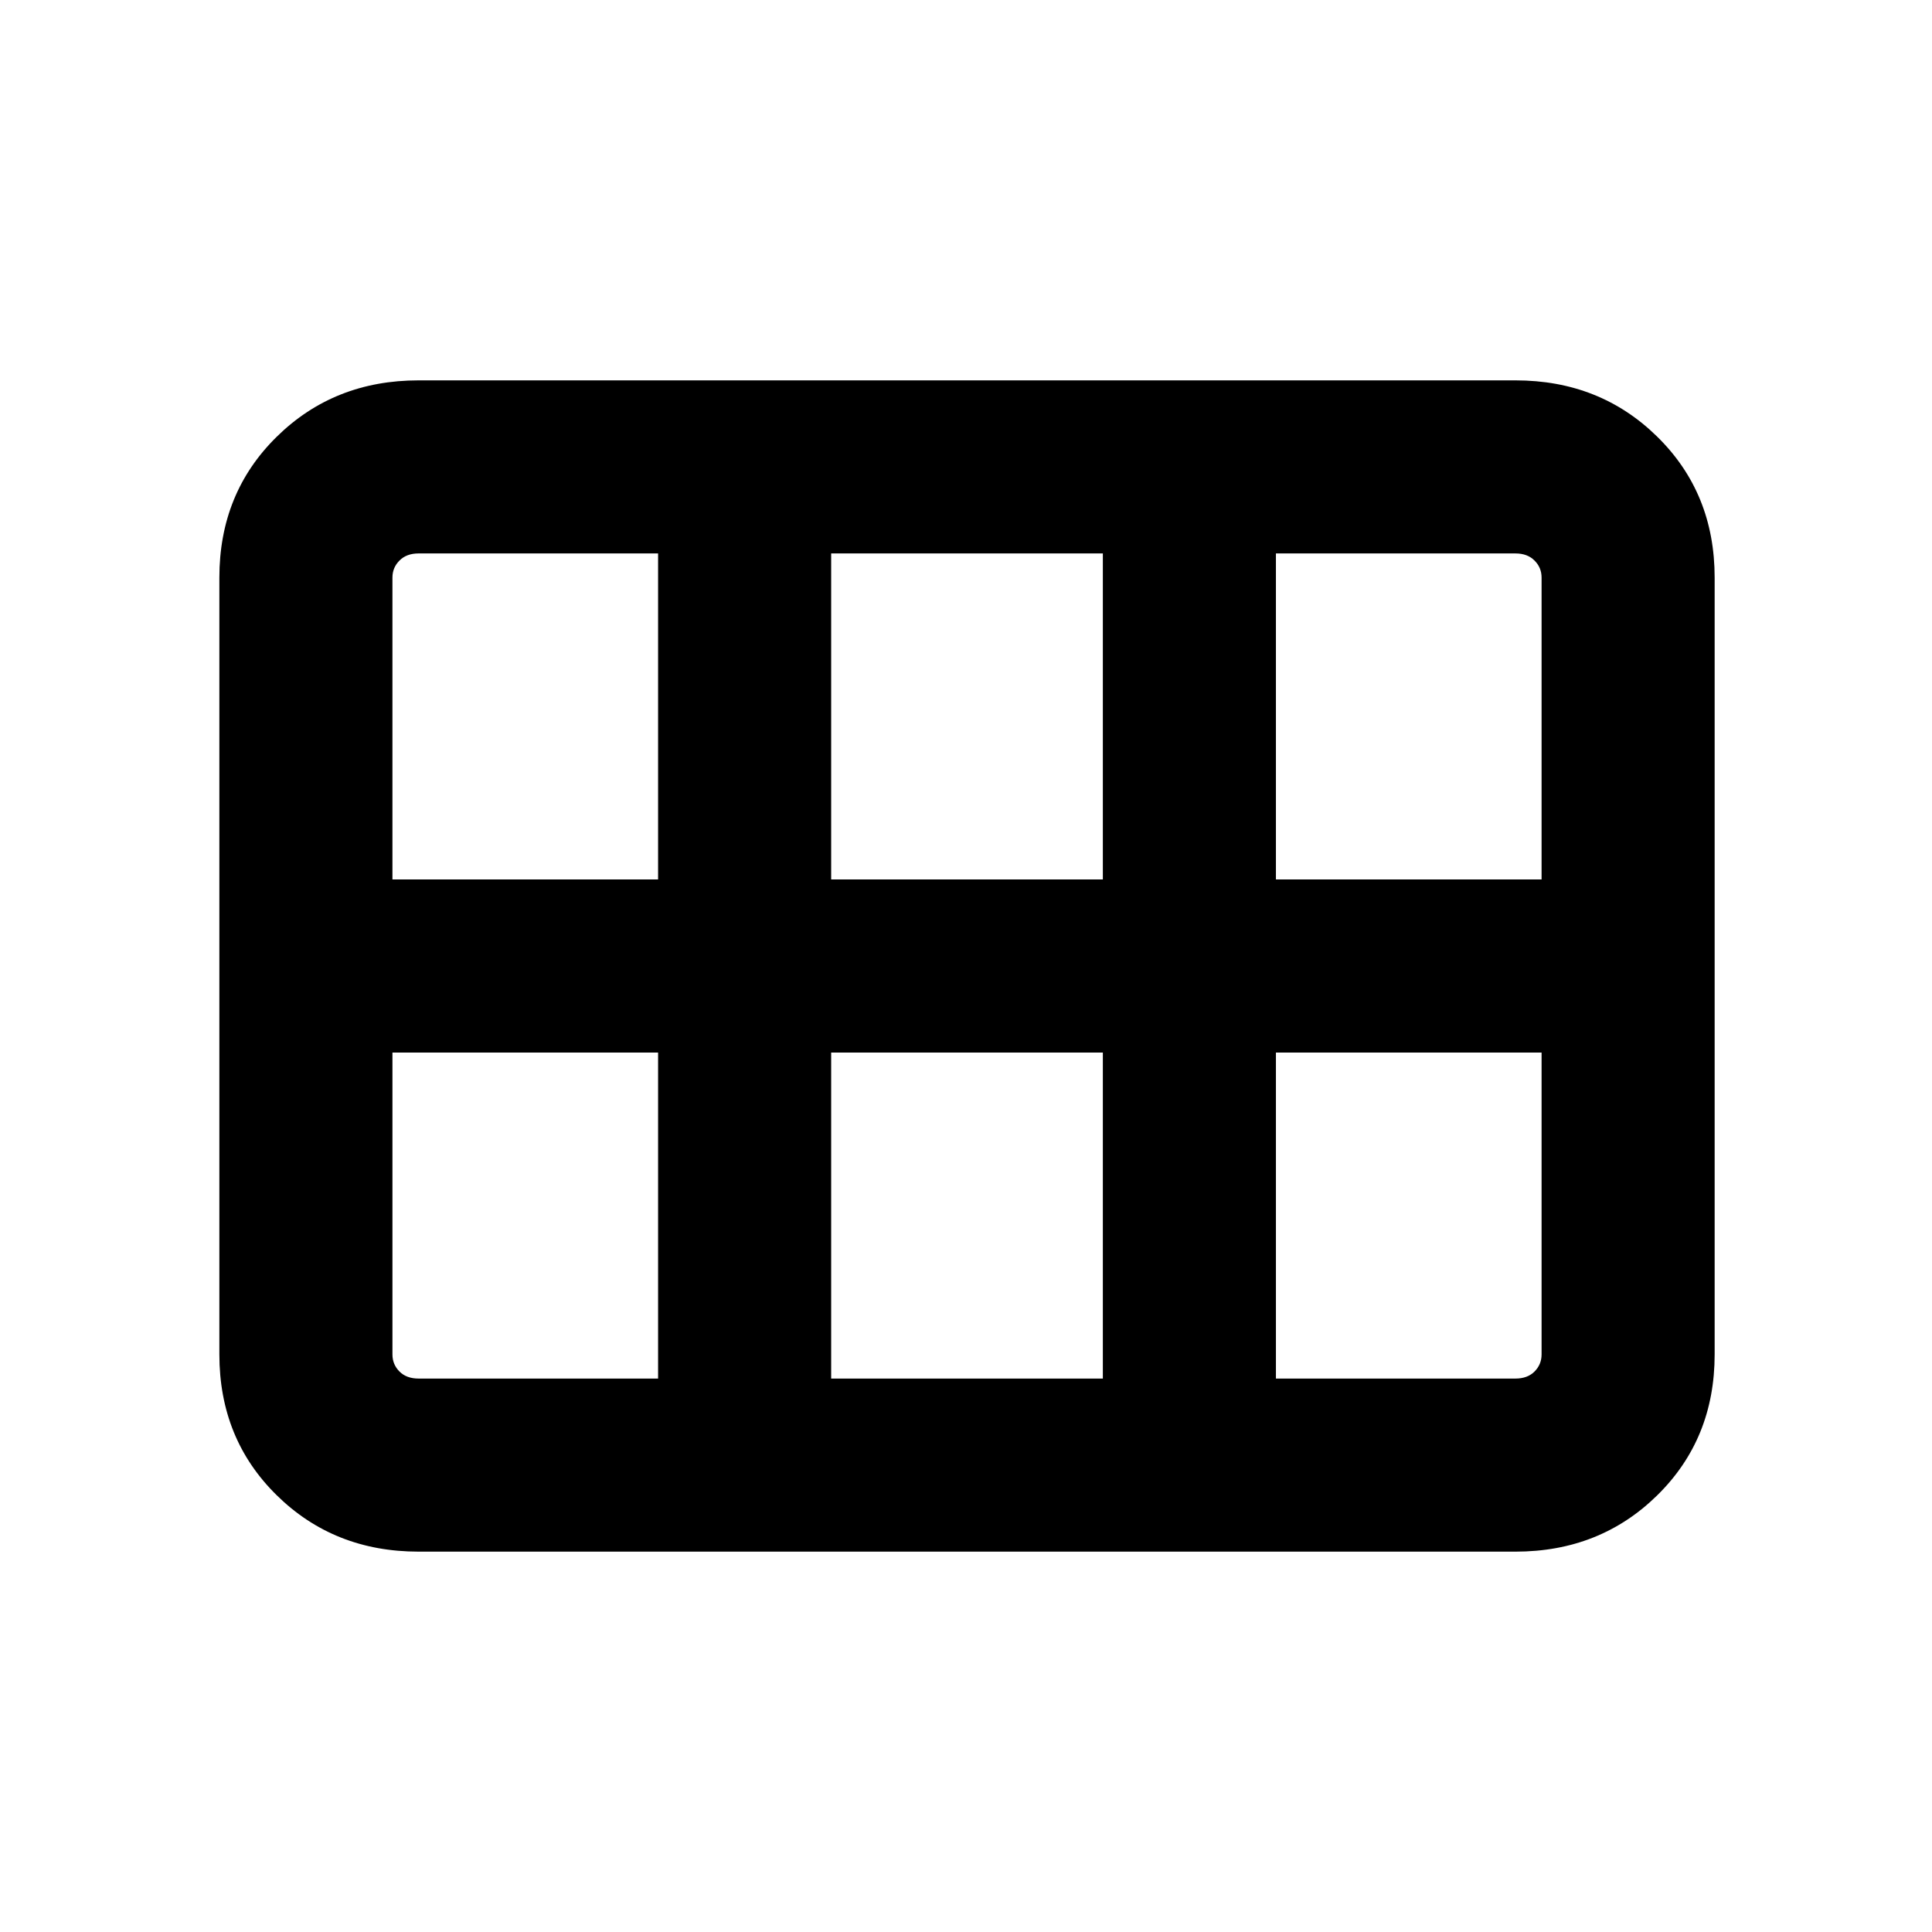 <svg xmlns="http://www.w3.org/2000/svg" height="24" width="24"><path d="M2.725 16.825v-9.65q0-1.05.713-1.75.712-.7 1.762-.7h13.625q1.05 0 1.762.7.713.7.713 1.75v9.65q0 1.05-.713 1.75-.712.7-1.762.7H5.2q-1.05 0-1.762-.7-.713-.7-.713-1.75Zm13.125-5.9h3.3v-3.75q0-.125-.088-.212-.087-.088-.237-.088H15.85v4.05Zm-5.525 0H13.7v-4.05h-3.375v4.05Zm-5.45 0h3.3v-4.05H5.2q-.15 0-.237.088-.088.087-.088.212v3.75Zm.325 6.2h2.975v-4.05h-3.3v3.75q0 .125.088.213.087.087.237.087Zm5.125 0H13.7v-4.05h-3.375v4.05Zm5.525 0h2.975q.15 0 .237-.087.088-.088.088-.213v-3.75h-3.3v4.05Z"/></svg>